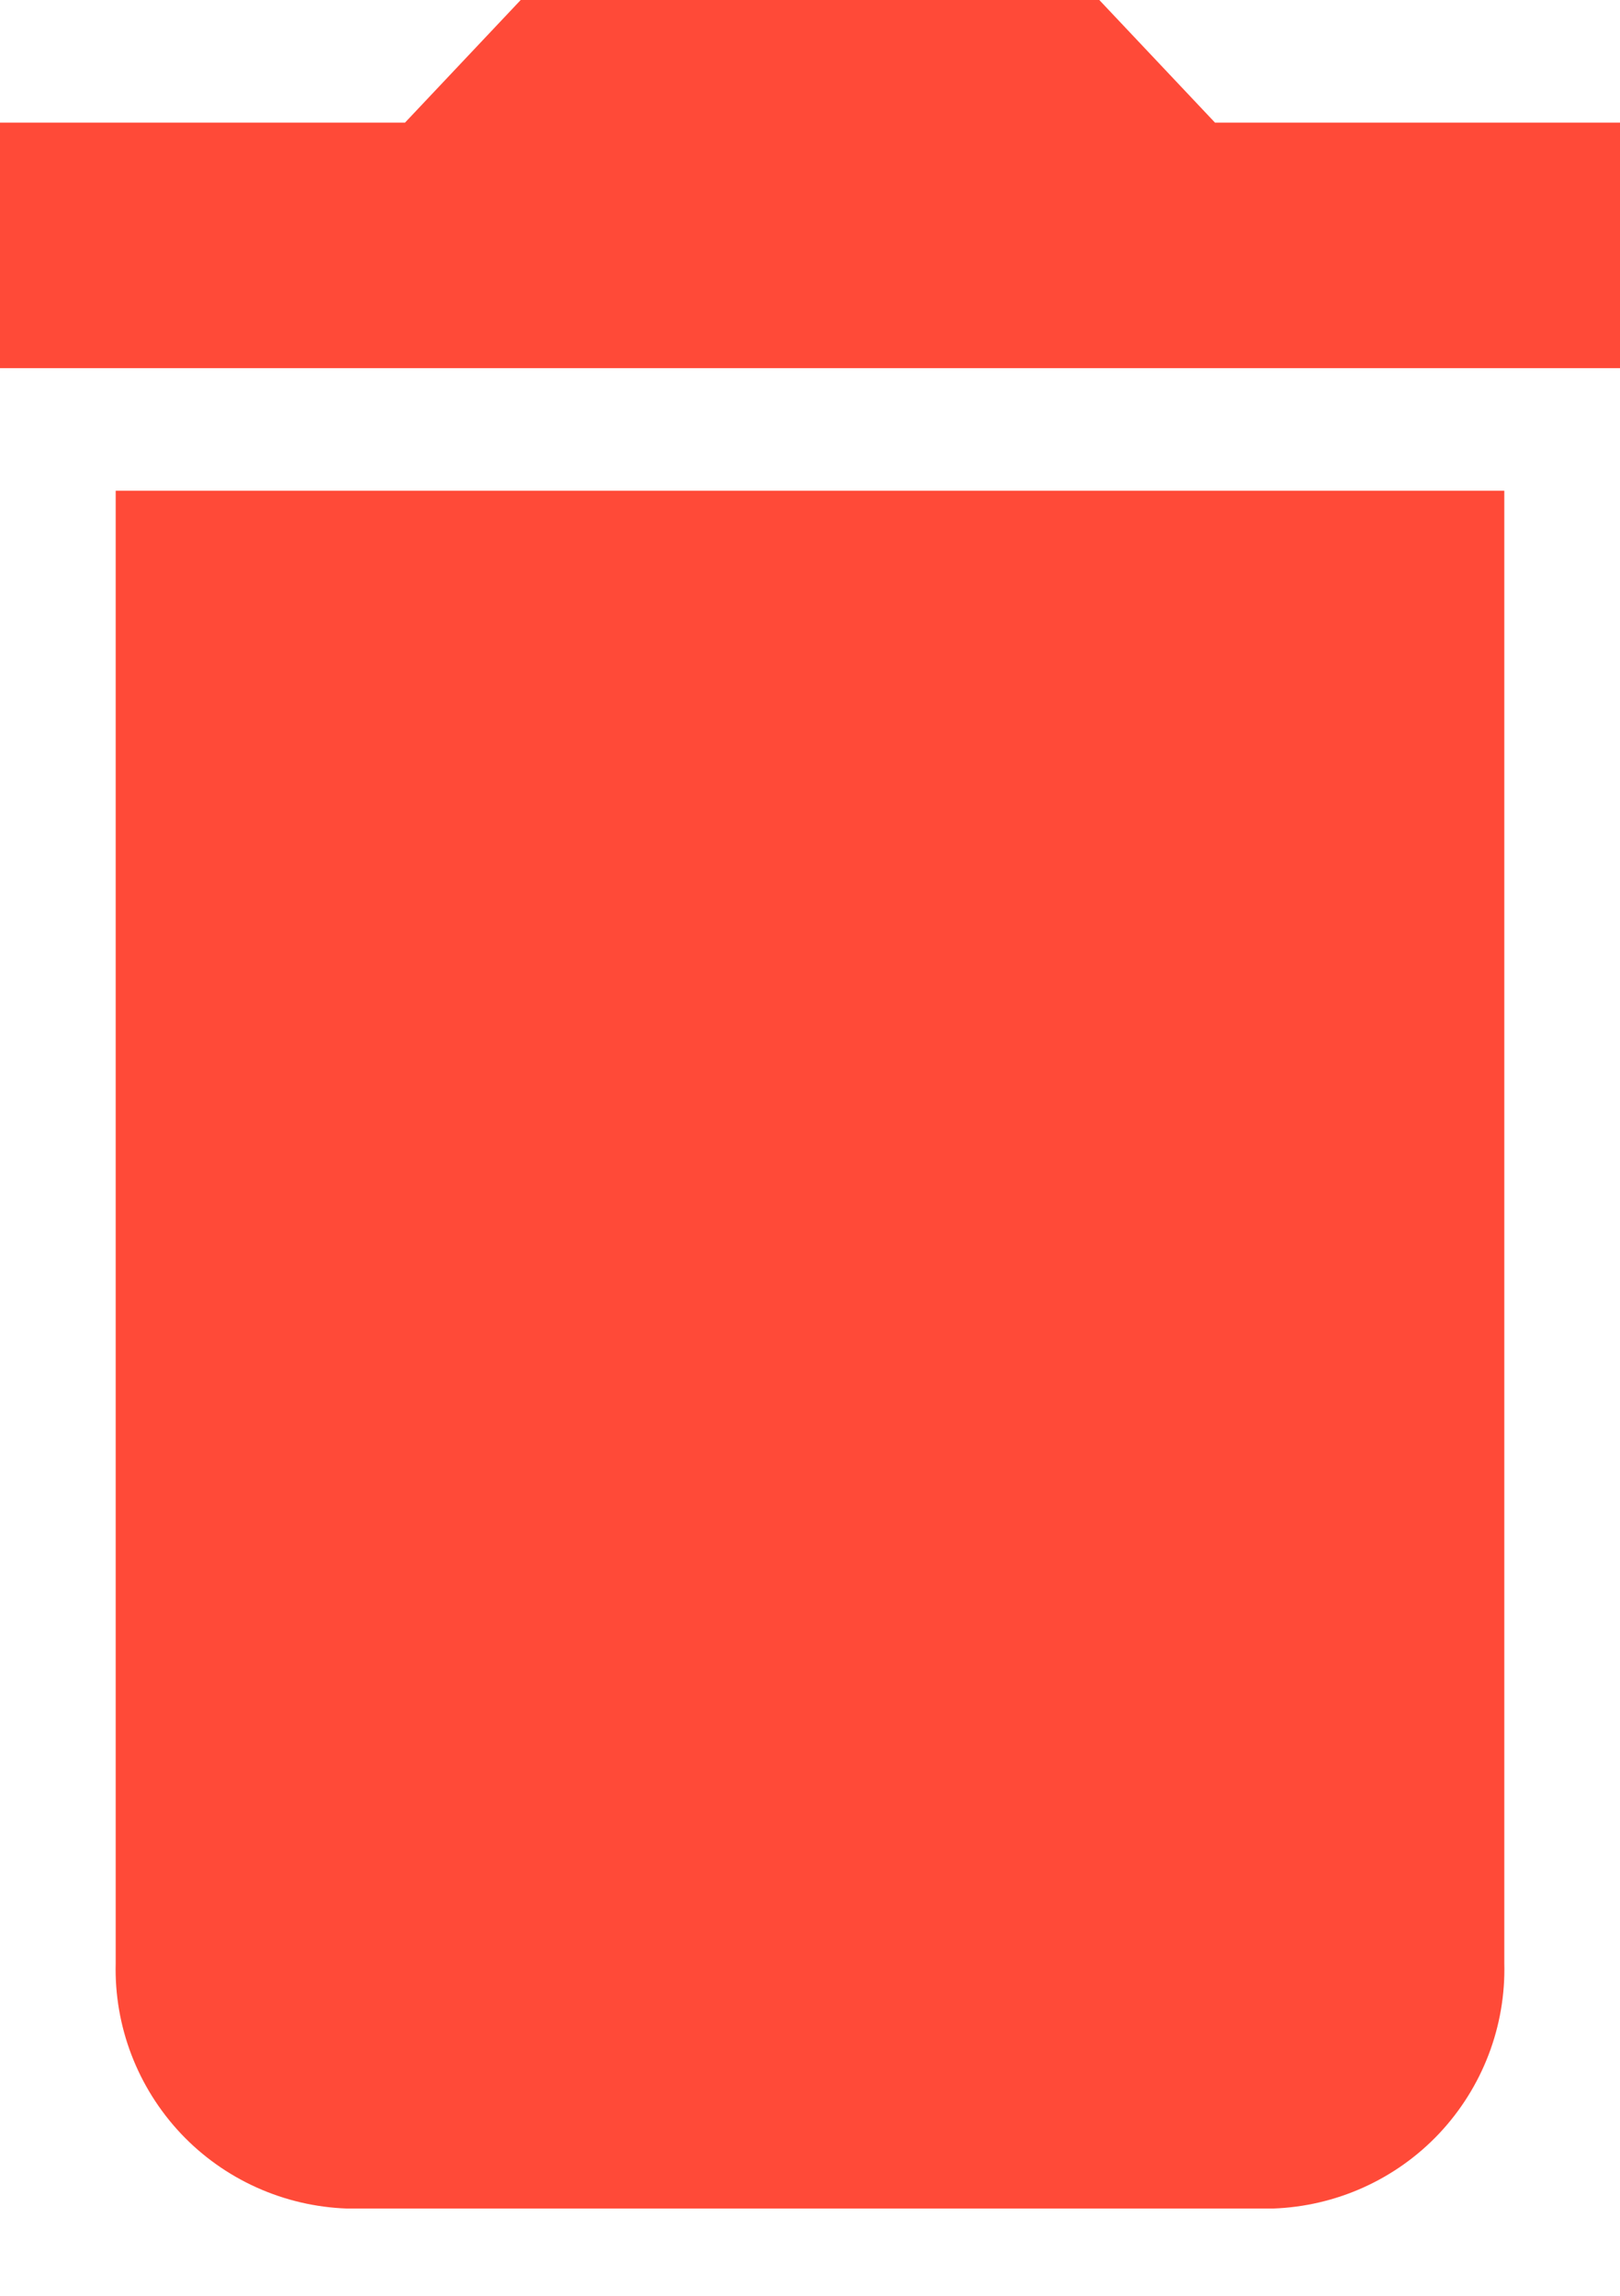 <svg width="12" height="17" viewBox="0 0 12 17" fill="none" xmlns="http://www.w3.org/2000/svg">
<path d="M0.857 14.537C0.845 15.005 1.019 15.458 1.34 15.799C1.661 16.139 2.104 16.338 2.571 16.354H9.429C9.896 16.338 10.339 16.139 10.66 15.799C10.981 15.458 11.155 15.005 11.143 14.537V3.634H0.857V14.537ZM12 0.908H9L8.143 0H3.857L3 0.908H0V2.726H12V0.908Z" fill="#FF4A38"/>
</svg>
